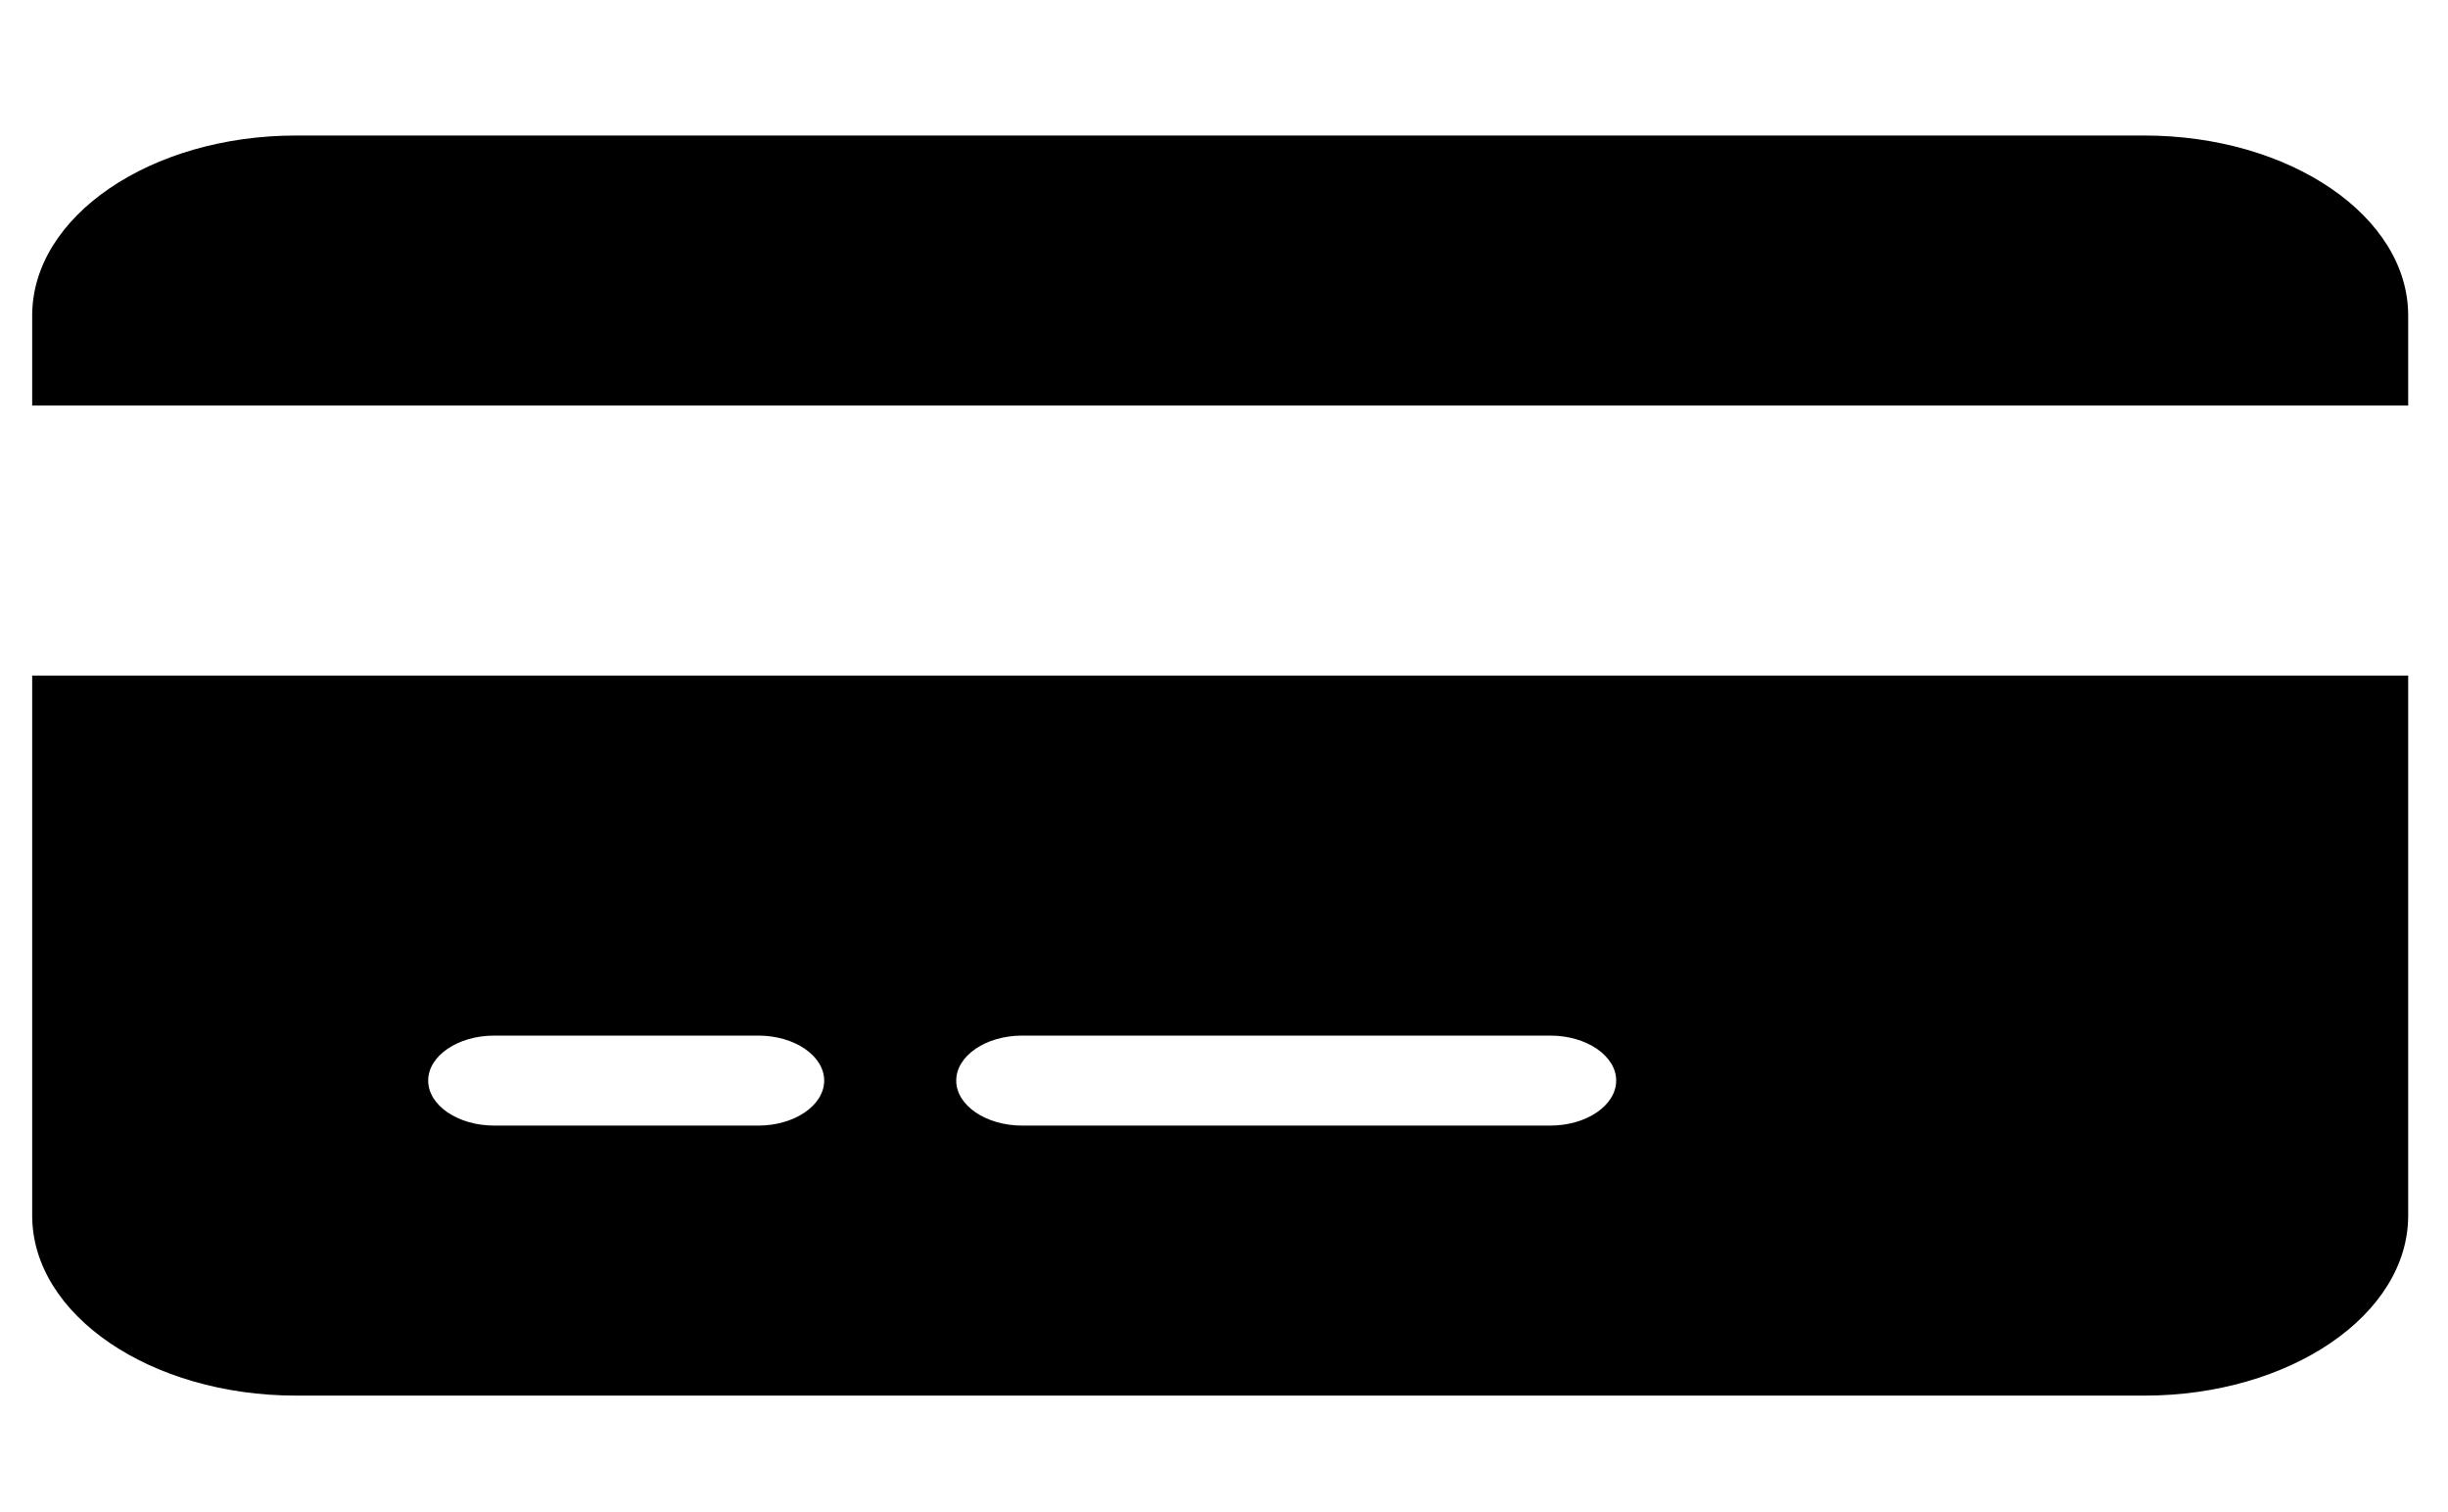 <svg width="34" height="21" viewBox="0 0 34 21" fill="none" xmlns="http://www.w3.org/2000/svg">
<g id="Frame" clip-path="url(#clip0_231_80)">
<path id="Vector" d="M4.114 1.882C2.092 1.882 0.447 3.003 0.447 4.382V5.632H33.447V4.382C33.447 3.003 31.803 1.882 29.781 1.882H4.114ZM33.447 9.382H0.447V16.882C0.447 18.261 2.092 19.382 4.114 19.382H29.781C31.803 19.382 33.447 18.261 33.447 16.882V9.382ZM6.864 14.382H10.531C11.035 14.382 11.447 14.663 11.447 15.007C11.447 15.351 11.035 15.632 10.531 15.632H6.864C6.36 15.632 5.947 15.351 5.947 15.007C5.947 14.663 6.36 14.382 6.864 14.382ZM13.281 15.007C13.281 14.663 13.693 14.382 14.197 14.382H21.531C22.035 14.382 22.447 14.663 22.447 15.007C22.447 15.351 22.035 15.632 21.531 15.632H14.197C13.693 15.632 13.281 15.351 13.281 15.007Z" fill="black"/>
</g>
<defs>
<clipPath id="clip0_231_80">
<rect width="33" height="20" fill="white" transform="translate(0.447 0.632)"/>
</clipPath>
</defs>
</svg>
